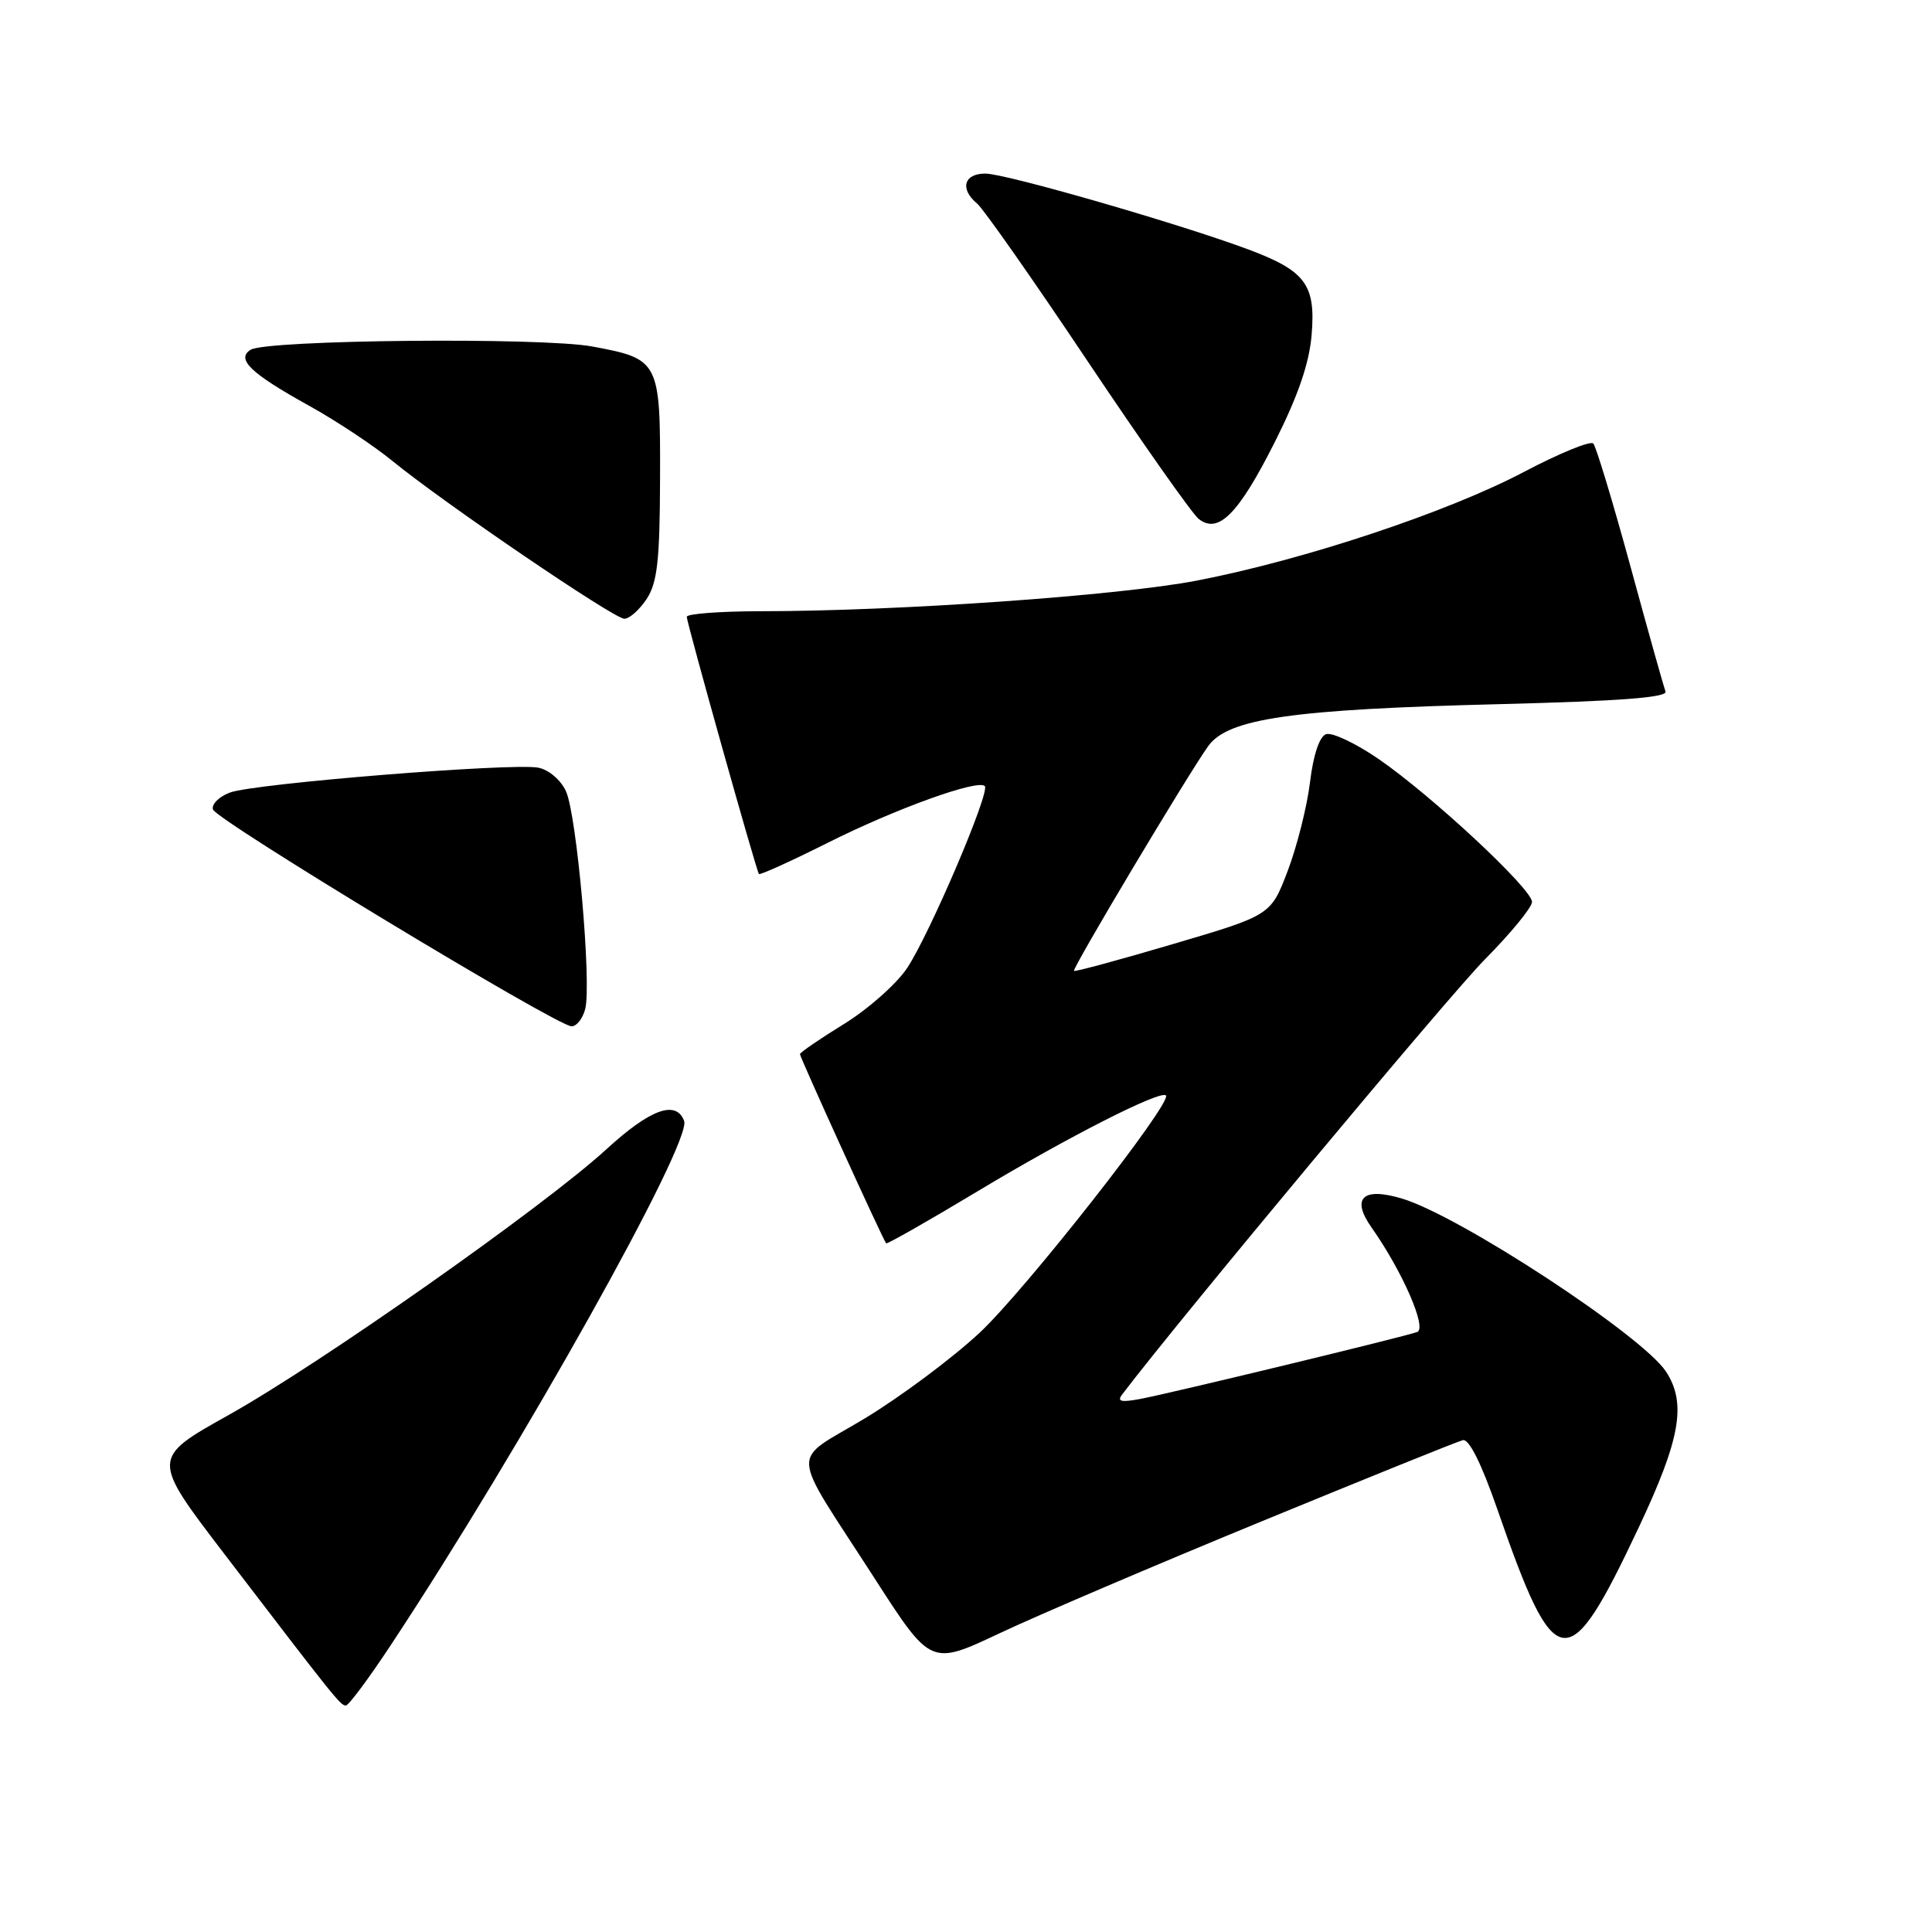<?xml version="1.0" encoding="UTF-8" standalone="no"?>
<!DOCTYPE svg PUBLIC "-//W3C//DTD SVG 1.1//EN" "http://www.w3.org/Graphics/SVG/1.1/DTD/svg11.dtd" >
<svg xmlns="http://www.w3.org/2000/svg" xmlns:xlink="http://www.w3.org/1999/xlink" version="1.1" viewBox="0 0 256 256">
 <g >
 <path fill="currentColor"
d=" M 51.85 217.88 C 69.10 191.77 91.72 151.33 90.65 148.52 C 89.57 145.71 86.15 146.96 80.31 152.32 C 72.09 159.85 42.41 180.73 30.27 187.51 C 20.04 193.23 20.04 193.23 29.70 205.87 C 44.45 225.16 45.12 226.00 45.83 225.99 C 46.20 225.99 48.91 222.34 51.85 217.88 Z  M 167.02 201.65 C 181.06 195.88 193.12 191.00 193.83 190.83 C 194.65 190.62 196.29 193.90 198.41 200.00 C 206.11 222.18 207.71 222.39 217.11 202.46 C 222.67 190.68 223.50 185.94 220.75 181.74 C 217.62 176.97 193.43 161.11 185.78 158.82 C 180.56 157.25 178.99 158.76 181.75 162.67 C 185.83 168.46 189.13 176.02 187.78 176.50 C 185.98 177.15 155.21 184.59 151.13 185.36 C 148.52 185.85 147.97 185.71 148.71 184.75 C 156.37 174.67 192.03 131.90 196.72 127.16 C 200.18 123.67 203.00 120.23 203.00 119.51 C 203.00 117.79 189.74 105.44 182.67 100.57 C 179.61 98.47 176.47 96.99 175.69 97.29 C 174.82 97.62 174.01 100.08 173.58 103.67 C 173.19 106.87 171.86 112.15 170.63 115.39 C 168.39 121.27 168.39 121.27 155.47 125.08 C 148.37 127.18 142.45 128.78 142.31 128.65 C 142.03 128.36 157.27 102.84 160.08 98.88 C 162.71 95.20 171.12 93.99 198.81 93.30 C 214.66 92.90 220.99 92.42 220.69 91.62 C 220.45 91.00 218.35 83.53 216.03 75.00 C 213.70 66.47 211.49 59.17 211.12 58.77 C 210.75 58.37 206.63 60.06 201.97 62.51 C 191.82 67.87 172.80 74.19 158.60 76.93 C 148.25 78.93 119.00 80.99 100.75 80.99 C 95.39 81.00 91.00 81.33 91.00 81.73 C 91.00 82.53 100.20 115.32 100.56 115.81 C 100.69 115.98 104.78 114.13 109.65 111.69 C 118.67 107.16 129.56 103.23 130.49 104.16 C 131.24 104.90 123.21 123.72 120.22 128.24 C 118.83 130.35 115.06 133.69 111.84 135.68 C 108.63 137.66 106.00 139.46 106.00 139.68 C 106.00 140.12 117.04 164.36 117.42 164.75 C 117.55 164.88 123.02 161.77 129.57 157.83 C 141.47 150.67 153.76 144.42 154.49 145.15 C 155.39 146.06 135.79 171.03 129.78 176.62 C 126.16 179.99 119.33 185.08 114.60 187.94 C 104.62 193.97 104.46 191.40 115.92 209.19 C 123.34 220.71 123.34 220.71 132.42 216.43 C 137.41 214.07 152.99 207.42 167.02 201.65 Z  M 77.55 133.67 C 78.40 130.25 76.43 107.95 74.99 104.84 C 74.30 103.34 72.71 101.99 71.32 101.72 C 67.85 101.06 33.61 103.82 30.46 105.02 C 29.02 105.56 28.01 106.57 28.22 107.26 C 28.64 108.66 73.82 135.98 75.73 135.99 C 76.41 136.00 77.23 134.95 77.55 133.67 Z  M 85.69 79.36 C 87.10 77.19 87.43 74.29 87.46 63.40 C 87.51 47.83 87.37 47.56 78.47 45.91 C 71.77 44.67 35.28 45.02 33.20 46.35 C 31.26 47.59 33.21 49.47 40.90 53.73 C 44.53 55.74 49.52 59.05 52.00 61.08 C 58.77 66.62 81.33 81.98 82.73 81.99 C 83.40 81.99 84.73 80.81 85.69 79.36 Z  M 168.93 58.55 C 172.02 52.41 173.49 48.12 173.80 44.34 C 174.35 37.73 172.99 35.89 165.43 33.06 C 156.36 29.67 133.26 23.00 130.56 23.00 C 127.70 23.00 127.15 25.05 129.49 26.99 C 130.31 27.68 136.90 37.07 144.12 47.87 C 151.35 58.67 157.96 68.06 158.82 68.75 C 161.42 70.83 164.11 68.13 168.93 58.55 Z "/>
</g>
</svg>